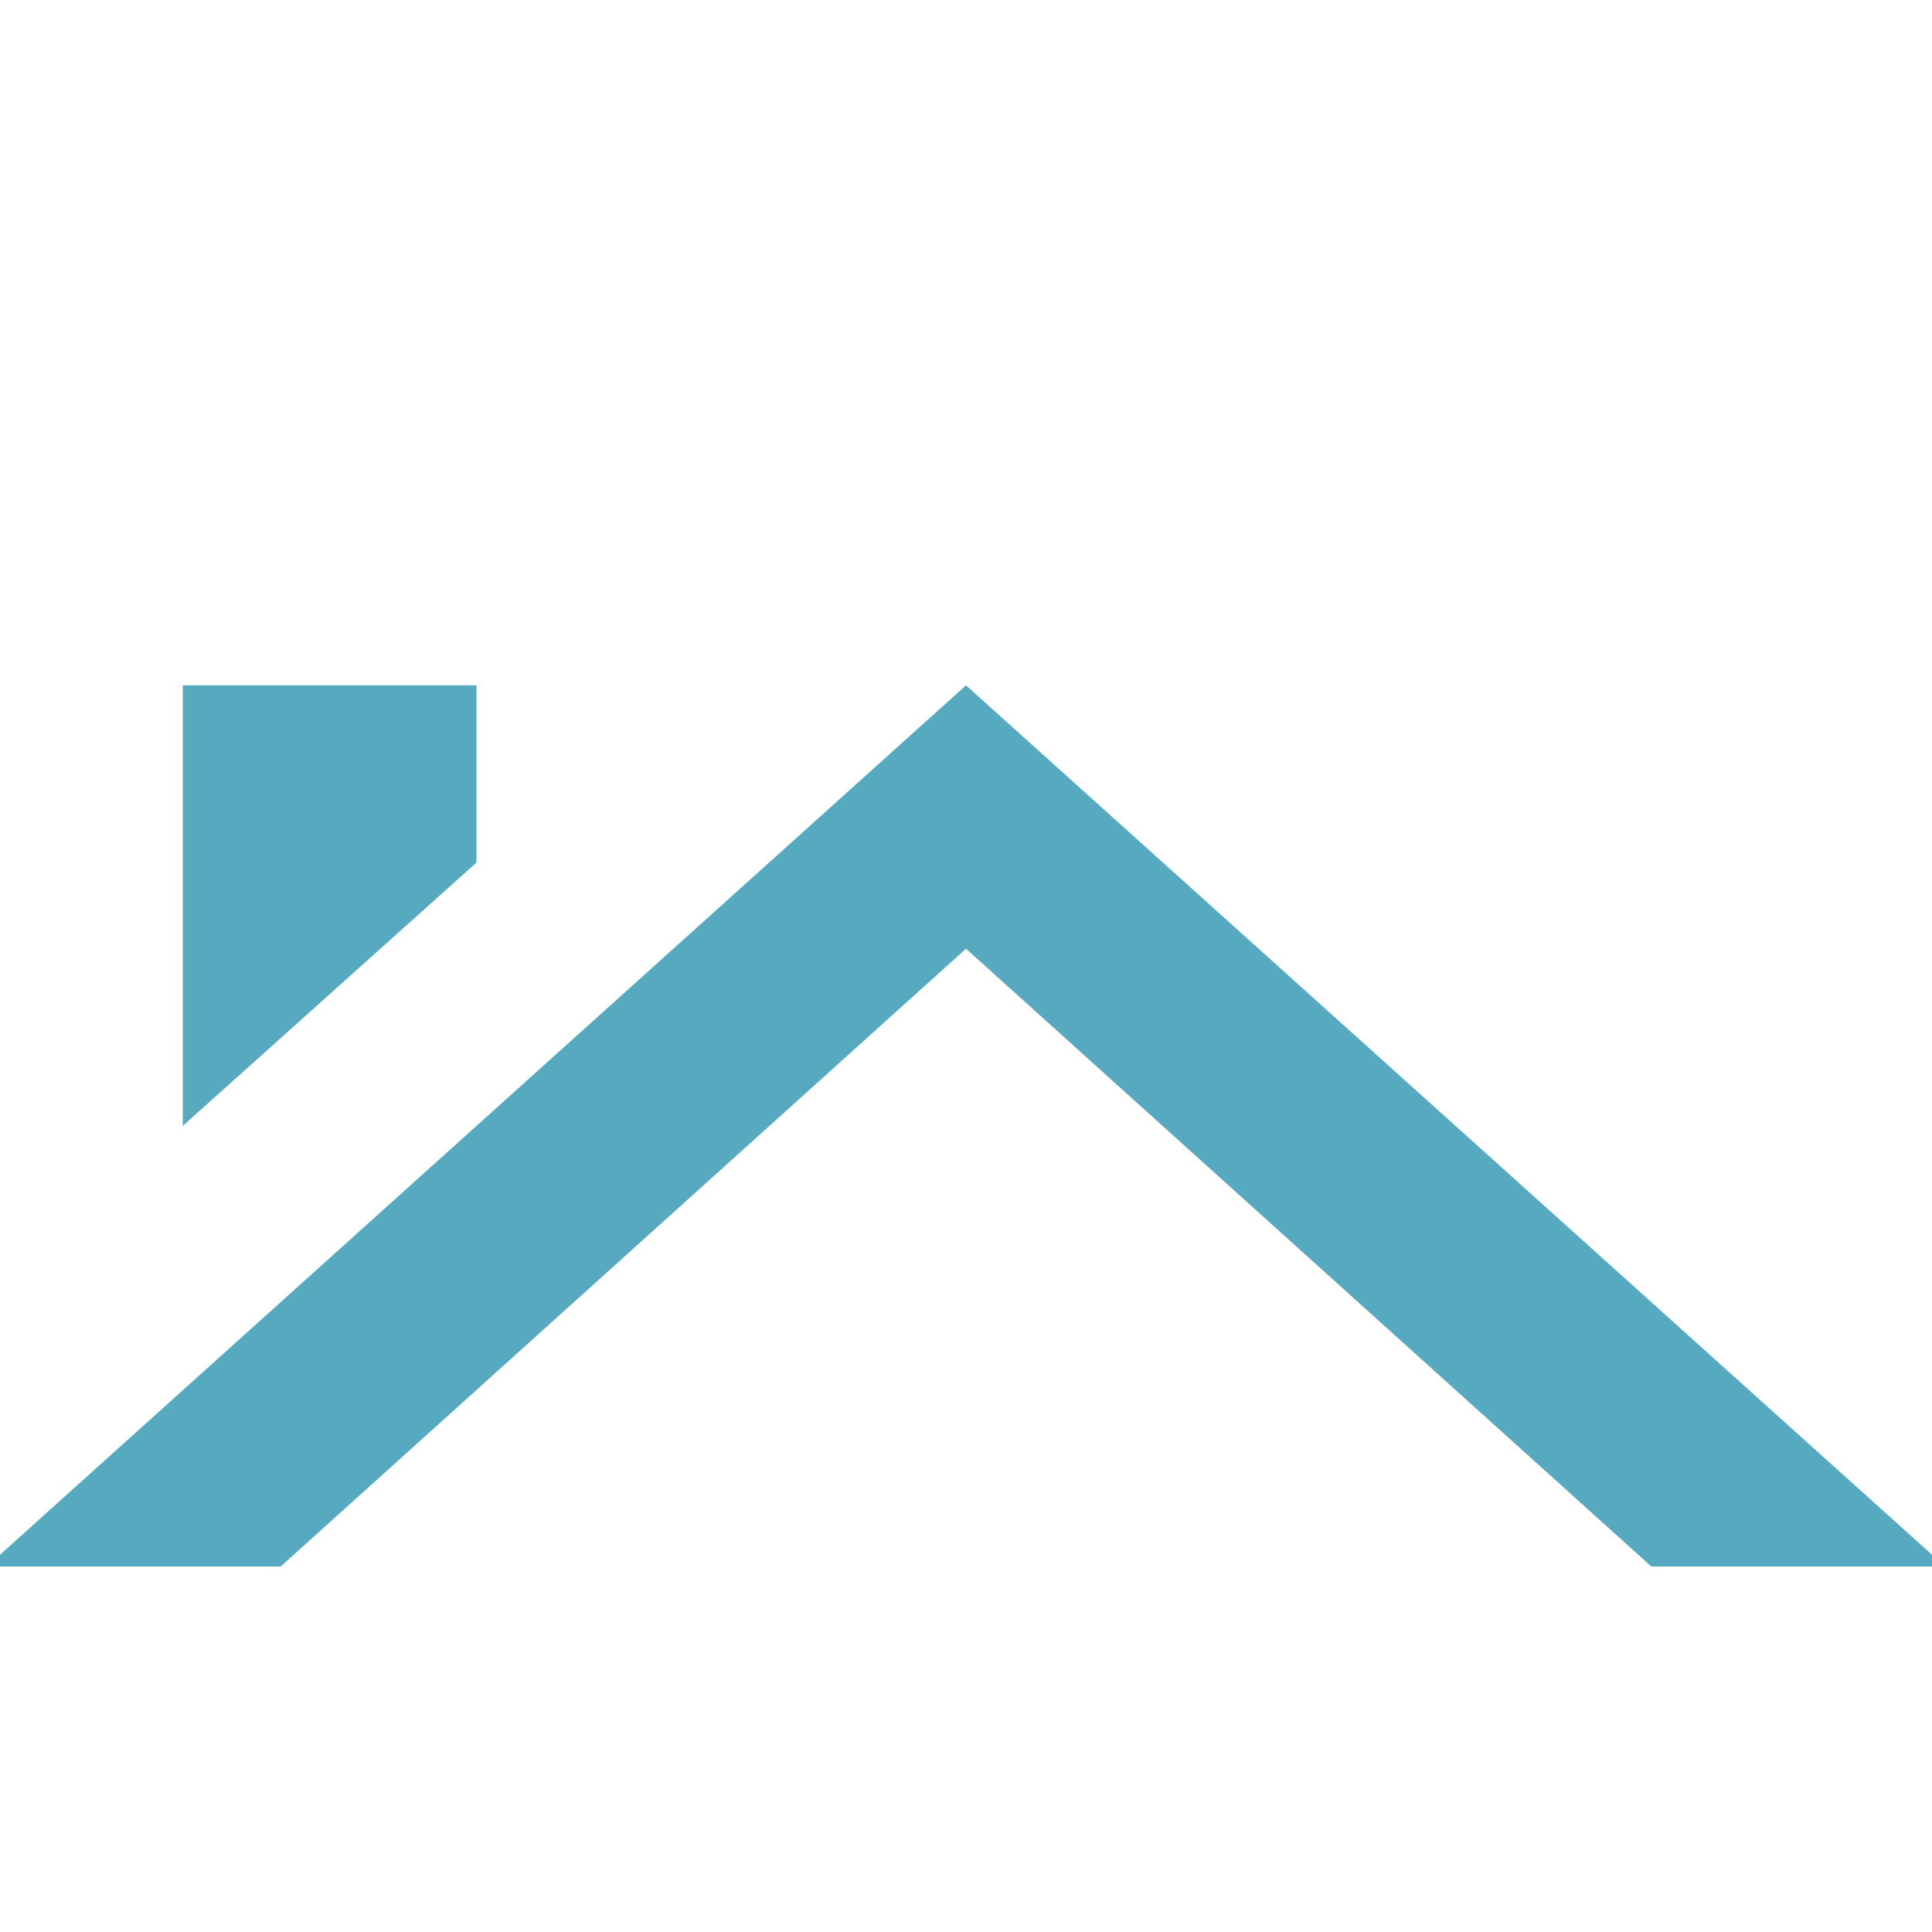 <svg width="66" height="66" viewBox="0 0 66 66" fill="none" xmlns="http://www.w3.org/2000/svg">
<g clip-path="url(#clip0_149_917)">
<path d="M56.412 53.514H66.446L33 23.412L-0.446 53.514H9.588L33 32.409L56.412 53.514ZM16.277 29.466V23.412H6.243V38.463L16.277 29.466Z" fill="#56A9BF"/>
</g>
<defs>
<clipPath id="clip0_149_917">
<rect width="66" height="66" fill="white"/>
</clipPath>
</defs>
</svg>
